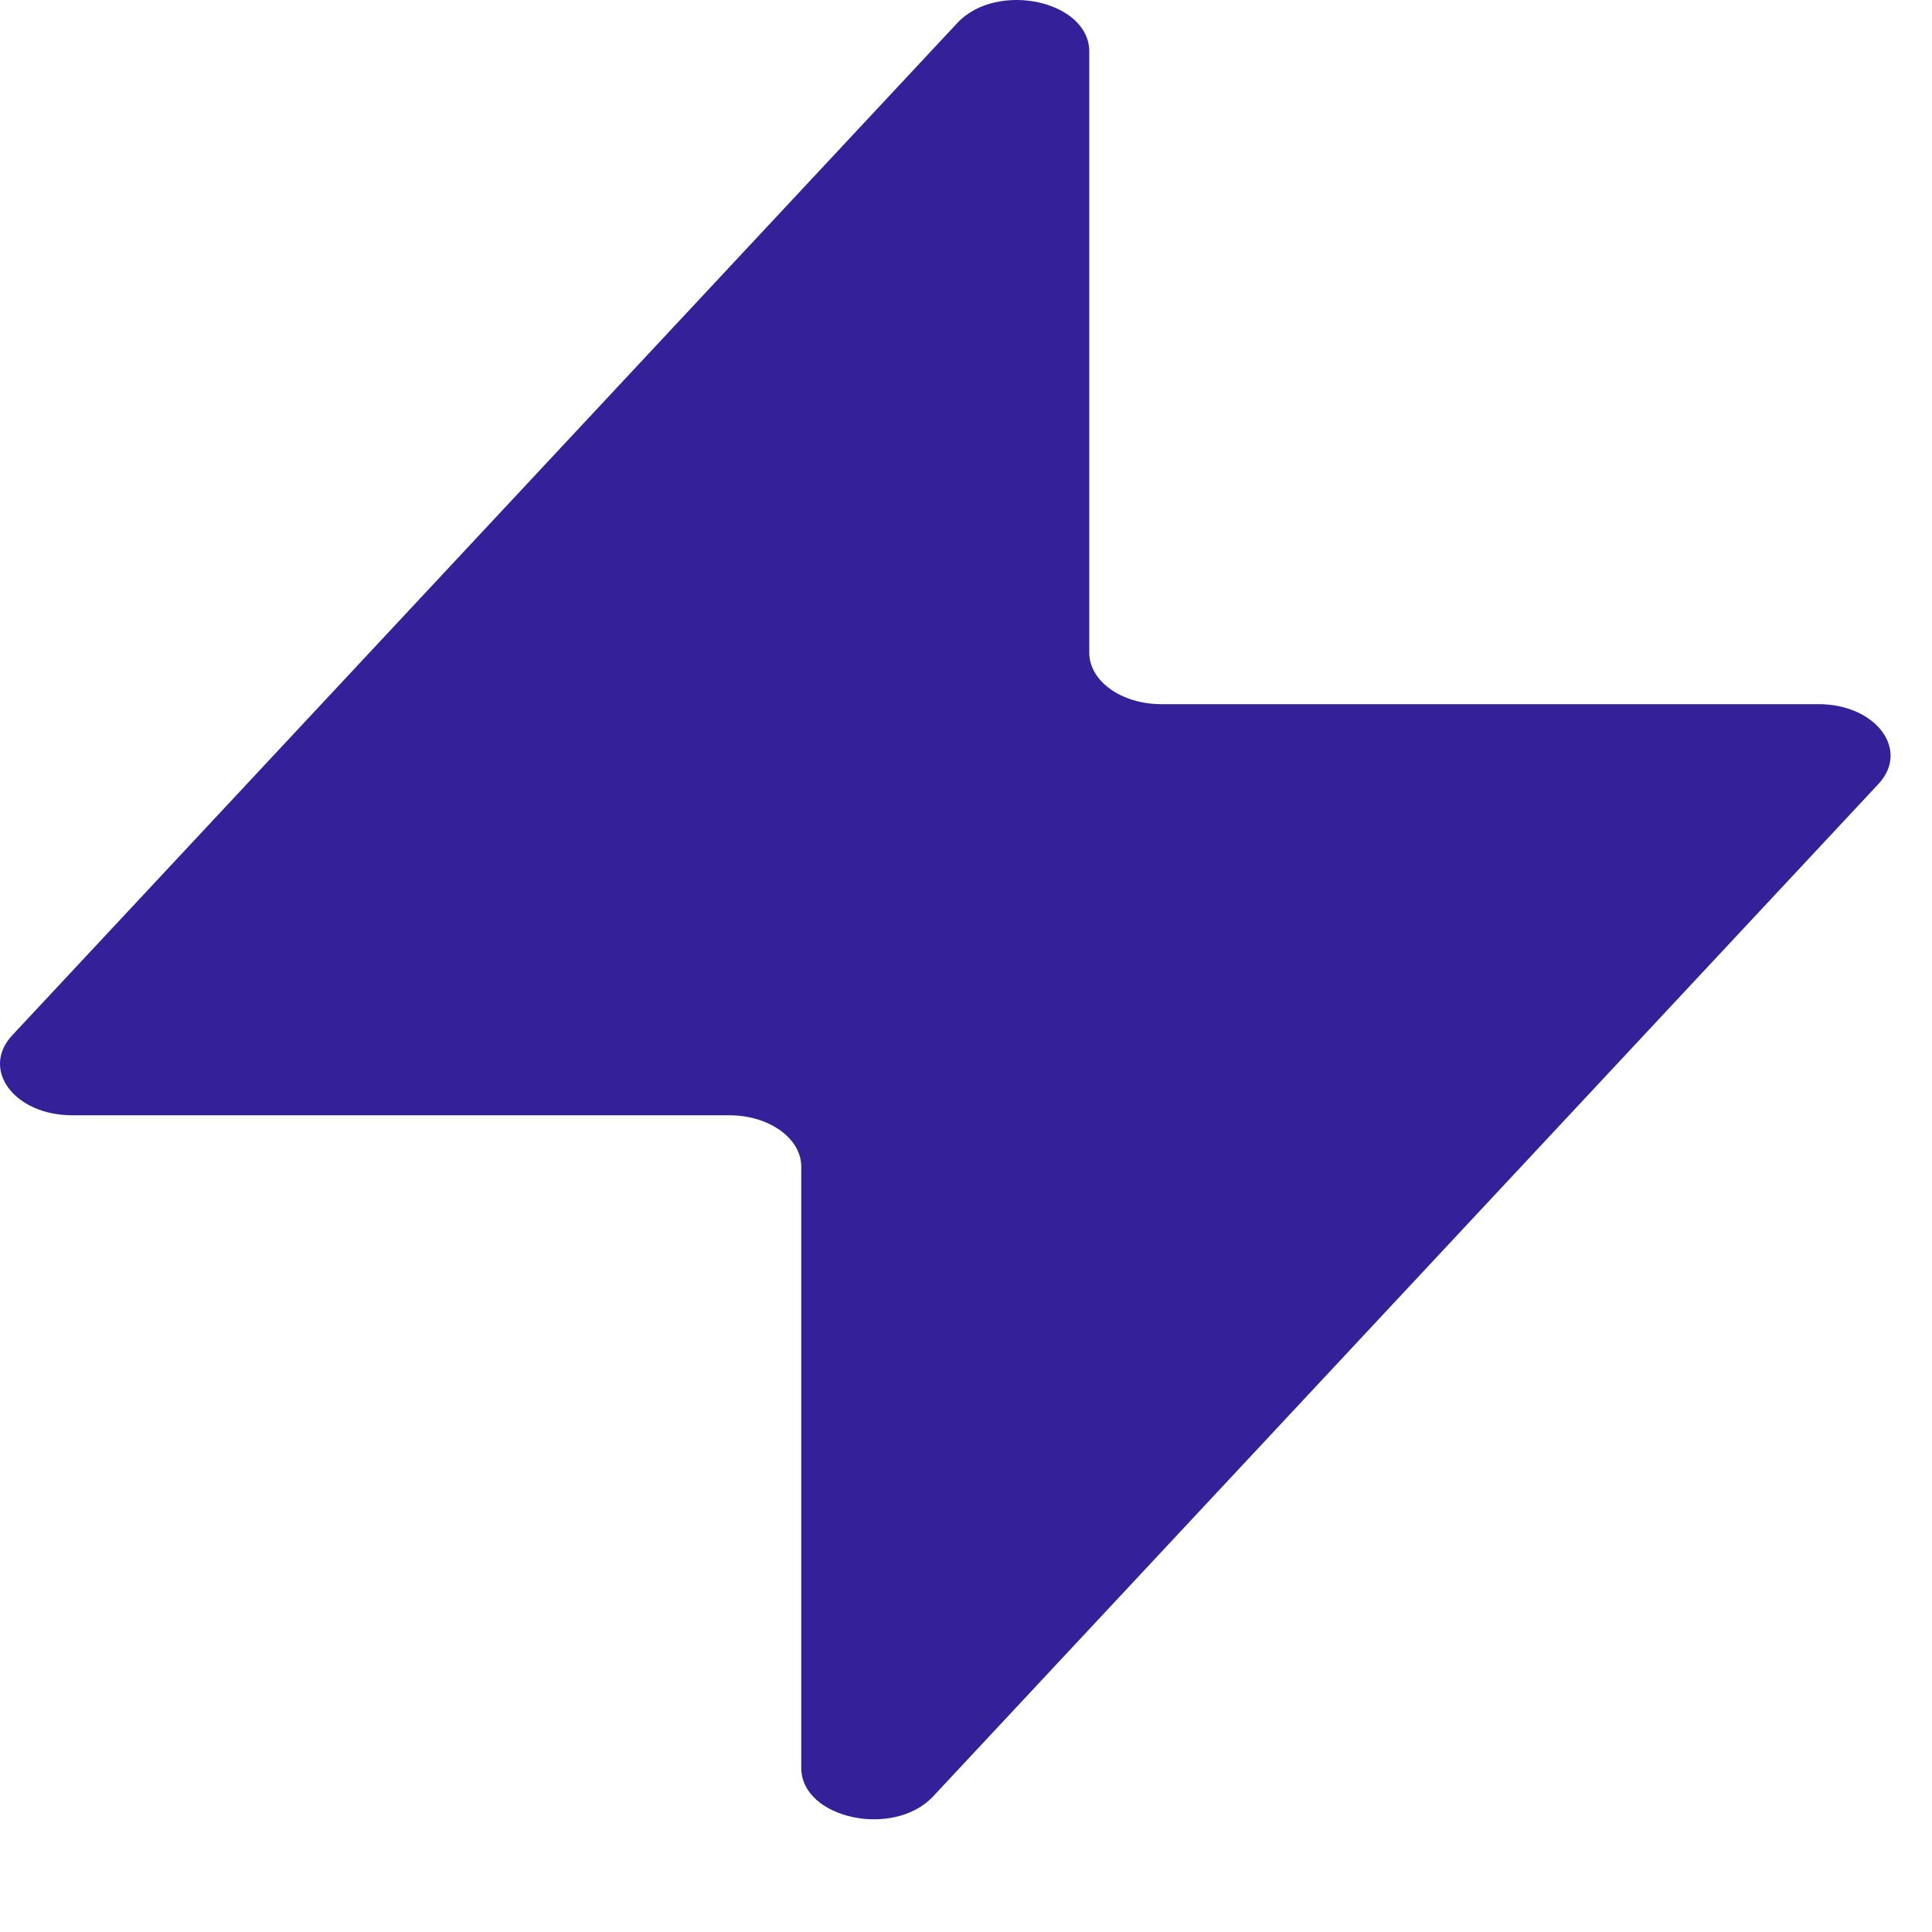 <svg width="15" height="15" viewBox="0 0 15 15" fill="none" xmlns="http://www.w3.org/2000/svg">
<path fill-rule="evenodd" clip-rule="evenodd" d="M9.016 5.467C8.707 5.467 8.457 5.288 8.457 5.067V0.4C8.457 0.005 7.74 -0.15 7.433 0.178L0.095 8.038C-0.153 8.304 0.113 8.659 0.56 8.659H5.663C5.971 8.659 6.221 8.838 6.221 9.058V13.726C6.221 14.12 6.939 14.275 7.245 13.947L14.584 6.087C14.831 5.822 14.565 5.467 14.118 5.467H9.016Z" fill="#342199"/>
</svg>
